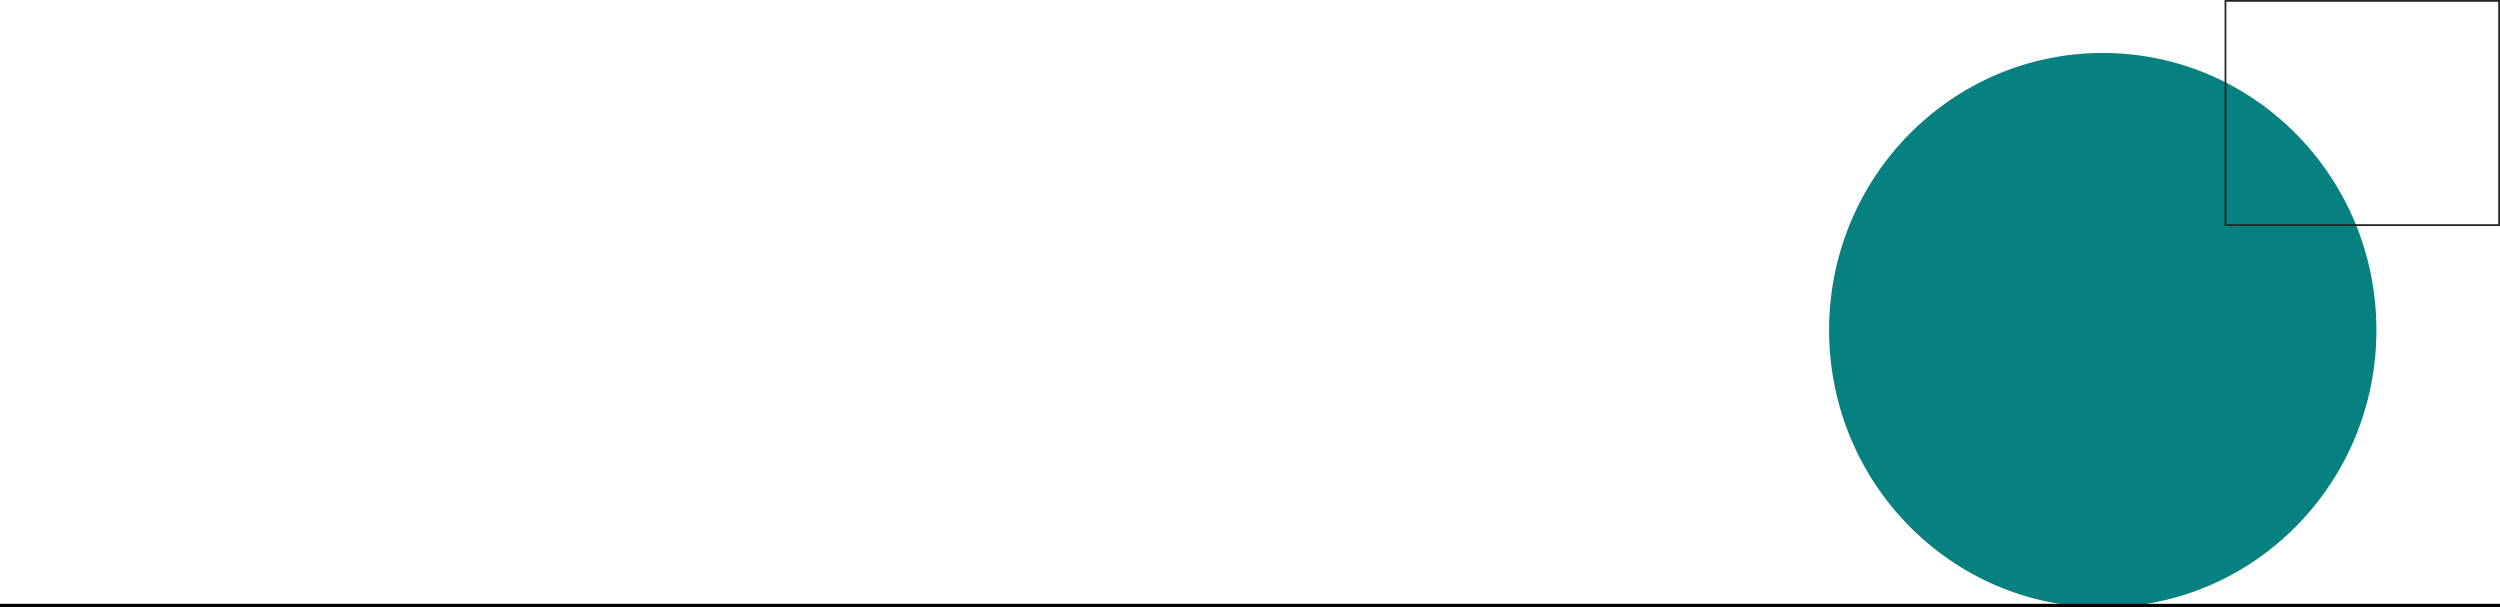 <svg width="708" height="172" viewBox="0 0 708 172" fill="none" xmlns="http://www.w3.org/2000/svg">
<ellipse rx="77.5" ry="78.5" transform="matrix(-1 0 0 1 595.5 93.5)" fill="#078080"/>
<line y1="171.5" x2="708" y2="171.5" stroke="black"/>
<rect x="630.25" y="0.25" width="77.5" height="63.5" stroke="#232323" stroke-width="0.5"/>
</svg>
